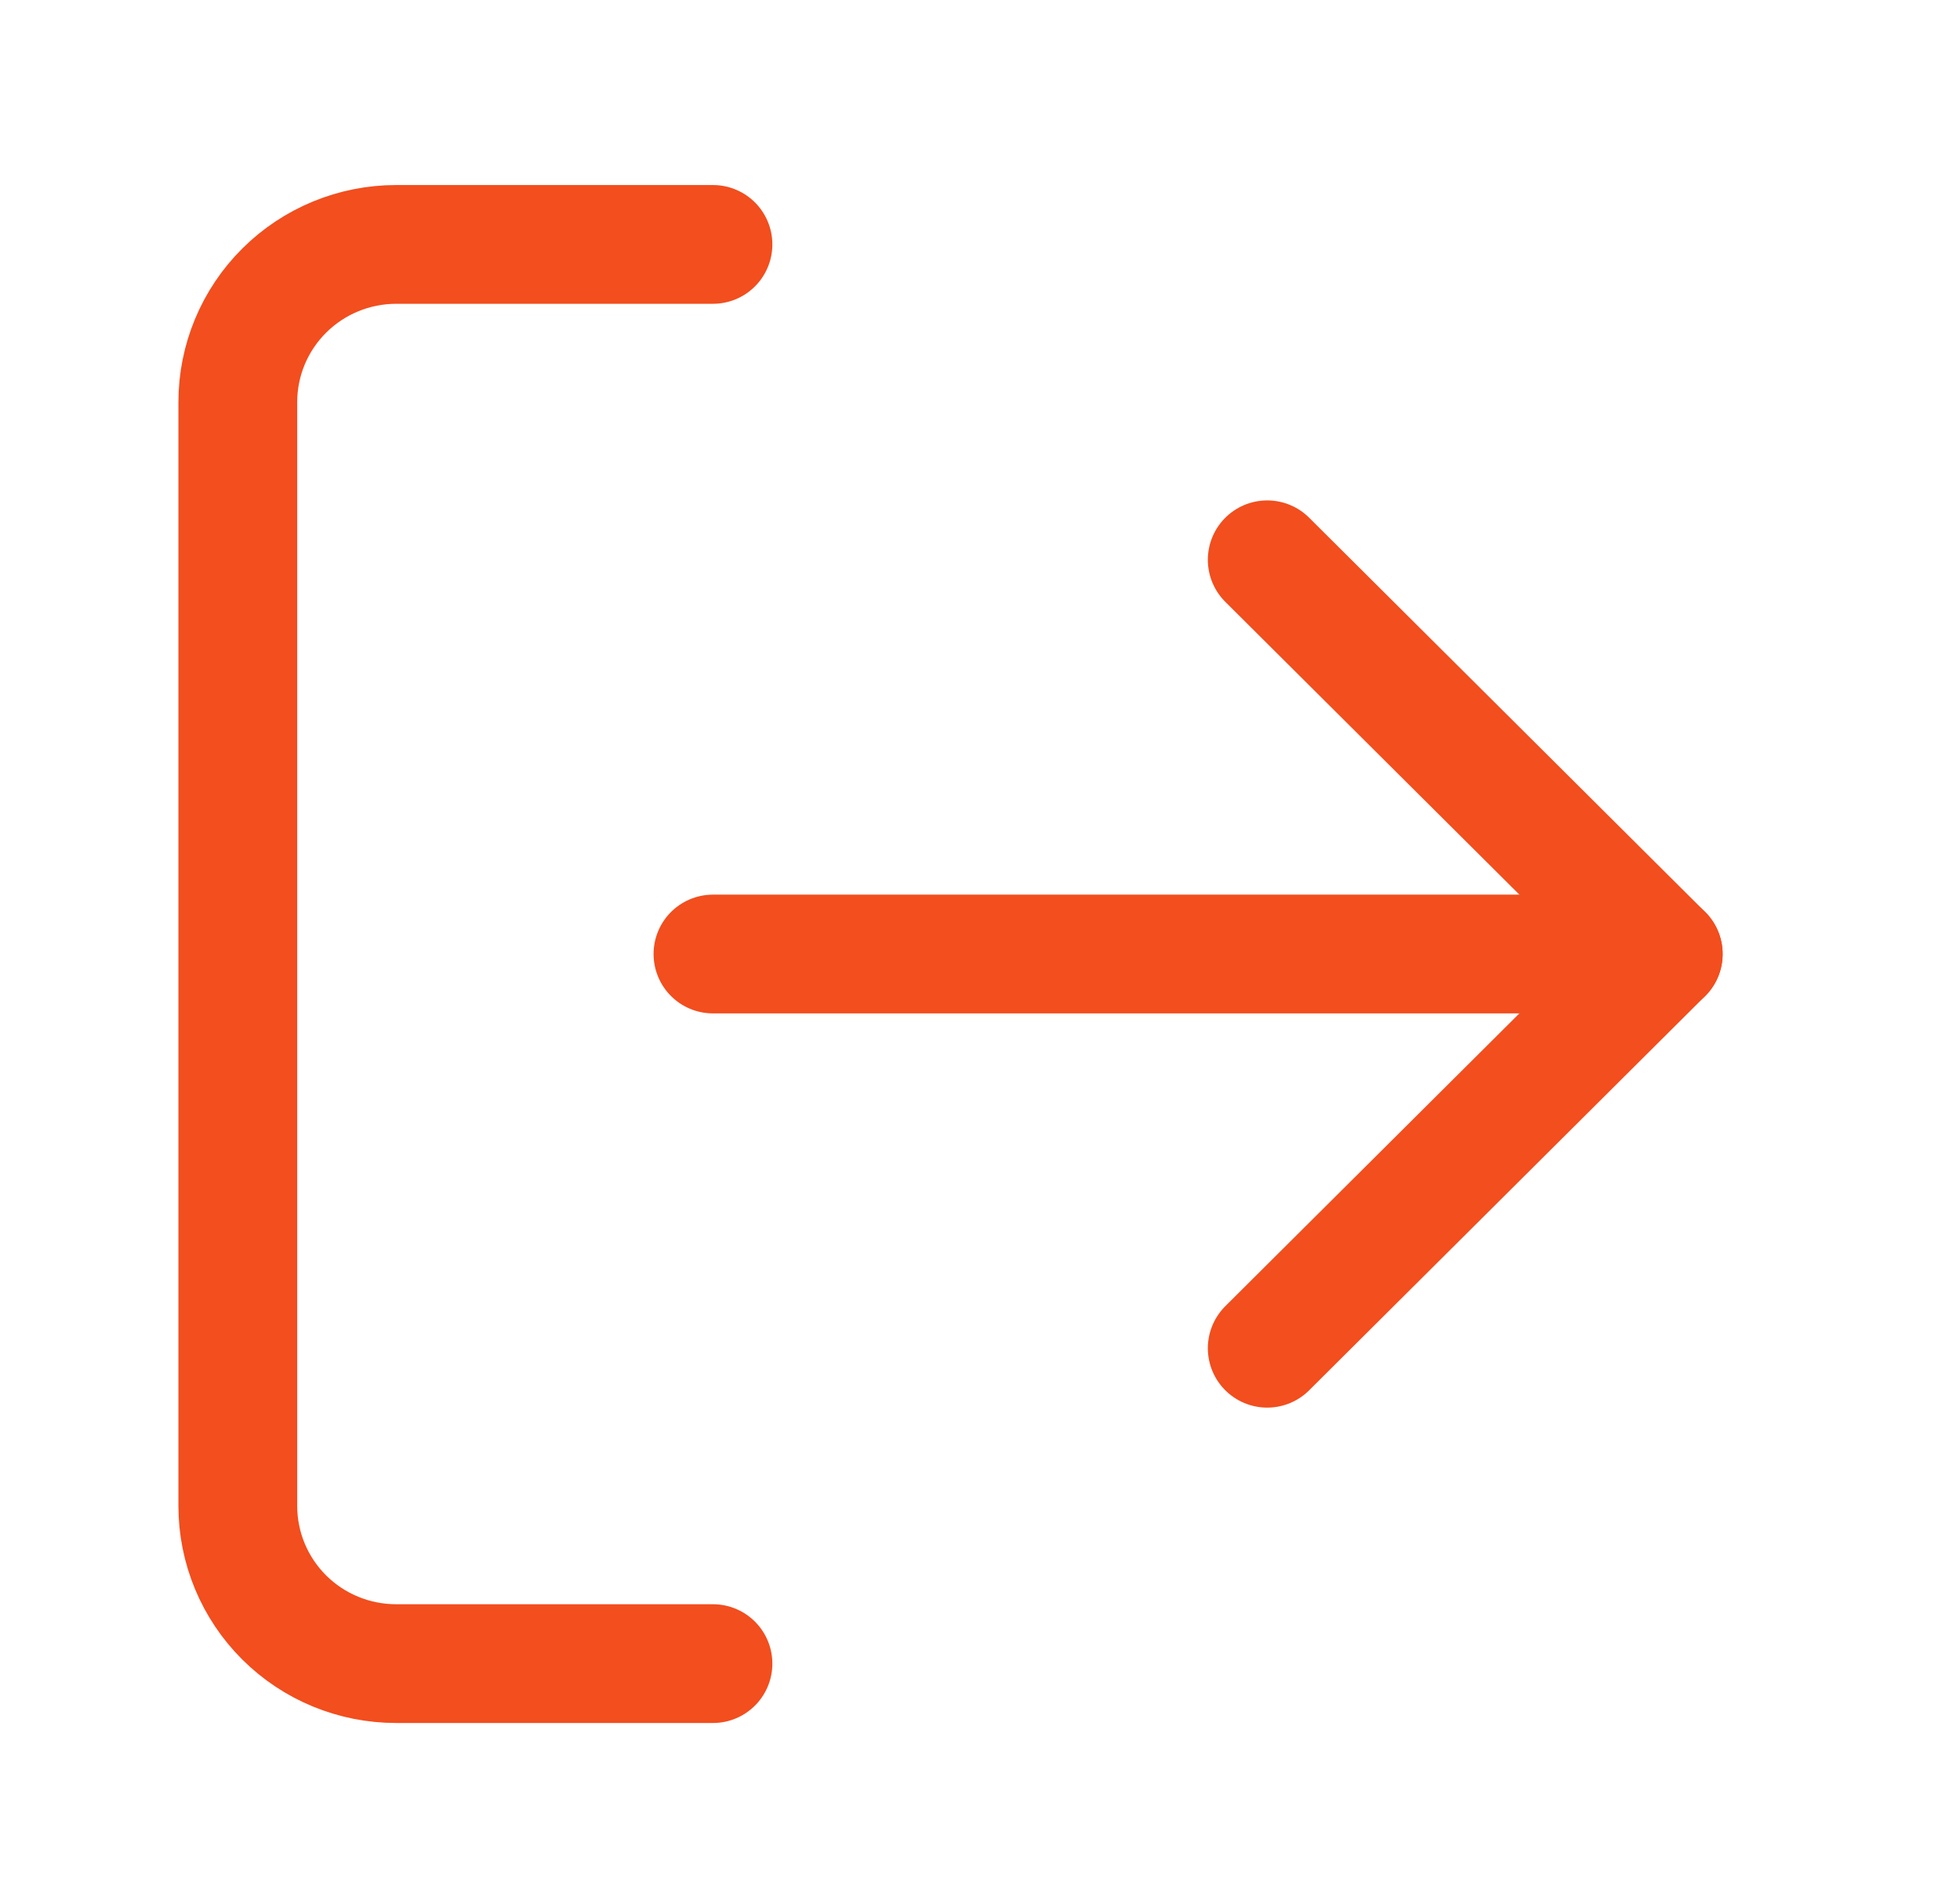 <svg width="33" height="32" viewBox="0 0 33 32" fill="none" xmlns="http://www.w3.org/2000/svg">
<path d="M12.004 28.016H6.671C5.963 28.016 5.285 27.737 4.785 27.239C4.285 26.741 4.004 26.065 4.004 25.361V6.772C4.004 6.067 4.285 5.392 4.785 4.894C5.285 4.396 5.963 4.116 6.671 4.116H12.004" stroke="#F24E1E" stroke-width="2" stroke-linecap="round" stroke-linejoin="round"/>
<path d="M21.336 22.705L28.003 16.066L21.336 9.427" stroke="#F24E1E" stroke-width="2" stroke-linecap="round" stroke-linejoin="round"/>
<path d="M28.004 16.066H12.004" stroke="#F24E1E" stroke-width="2" stroke-linecap="round" stroke-linejoin="round"/>
</svg>
